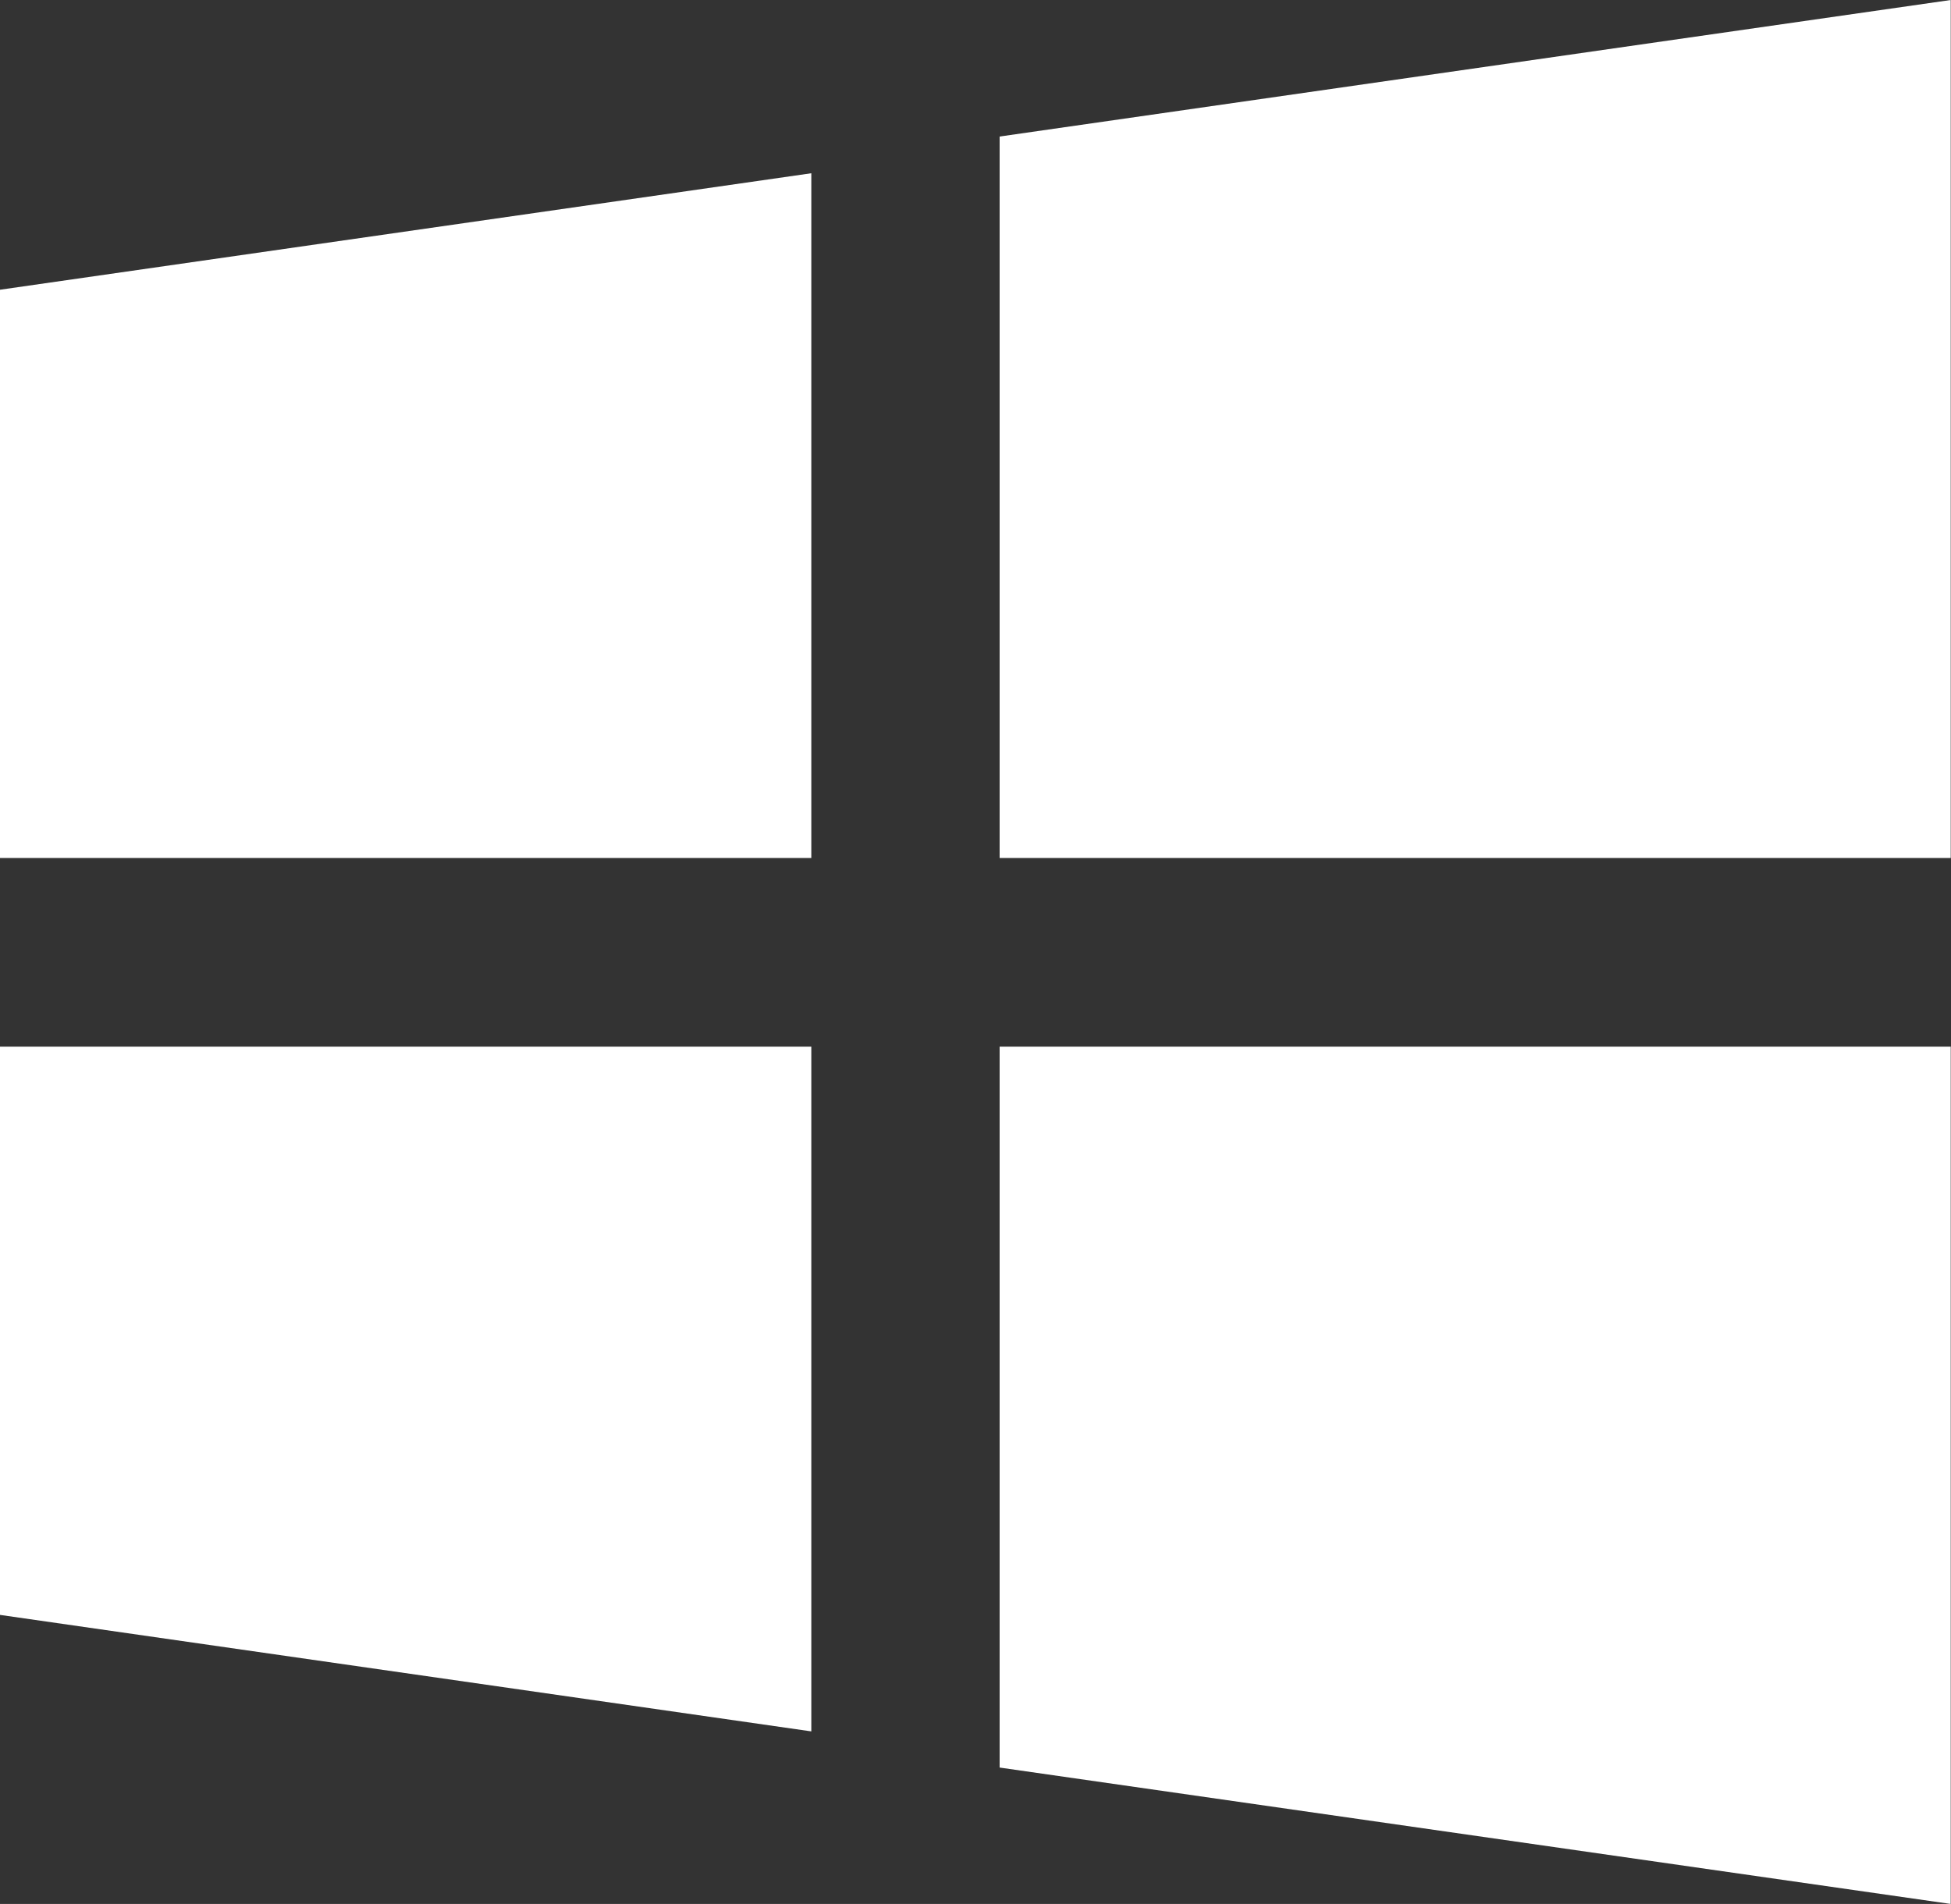 <svg xmlns="http://www.w3.org/2000/svg" width="14.402" height="14.056" viewBox="0 0 14.402 14.056"><rect x="0" y="0" width="14.402" height="14.056" fill="#333333" stroke="none"/><defs><style>.a{fill:#fff;}</style></defs><g transform="translate(0 -0.173)"><path class="a" d="M0,7.9v4.195l5.989.86V7.9Z"/><path class="a" d="M5.989,1.452,0,2.312V6.507H5.989Z"/><path class="a" d="M14.4,6.507V.173L7.379,1.181V6.507Z"/><path class="a" d="M7.379,13.222,14.4,14.229V7.9H7.379Z"/></g></svg>